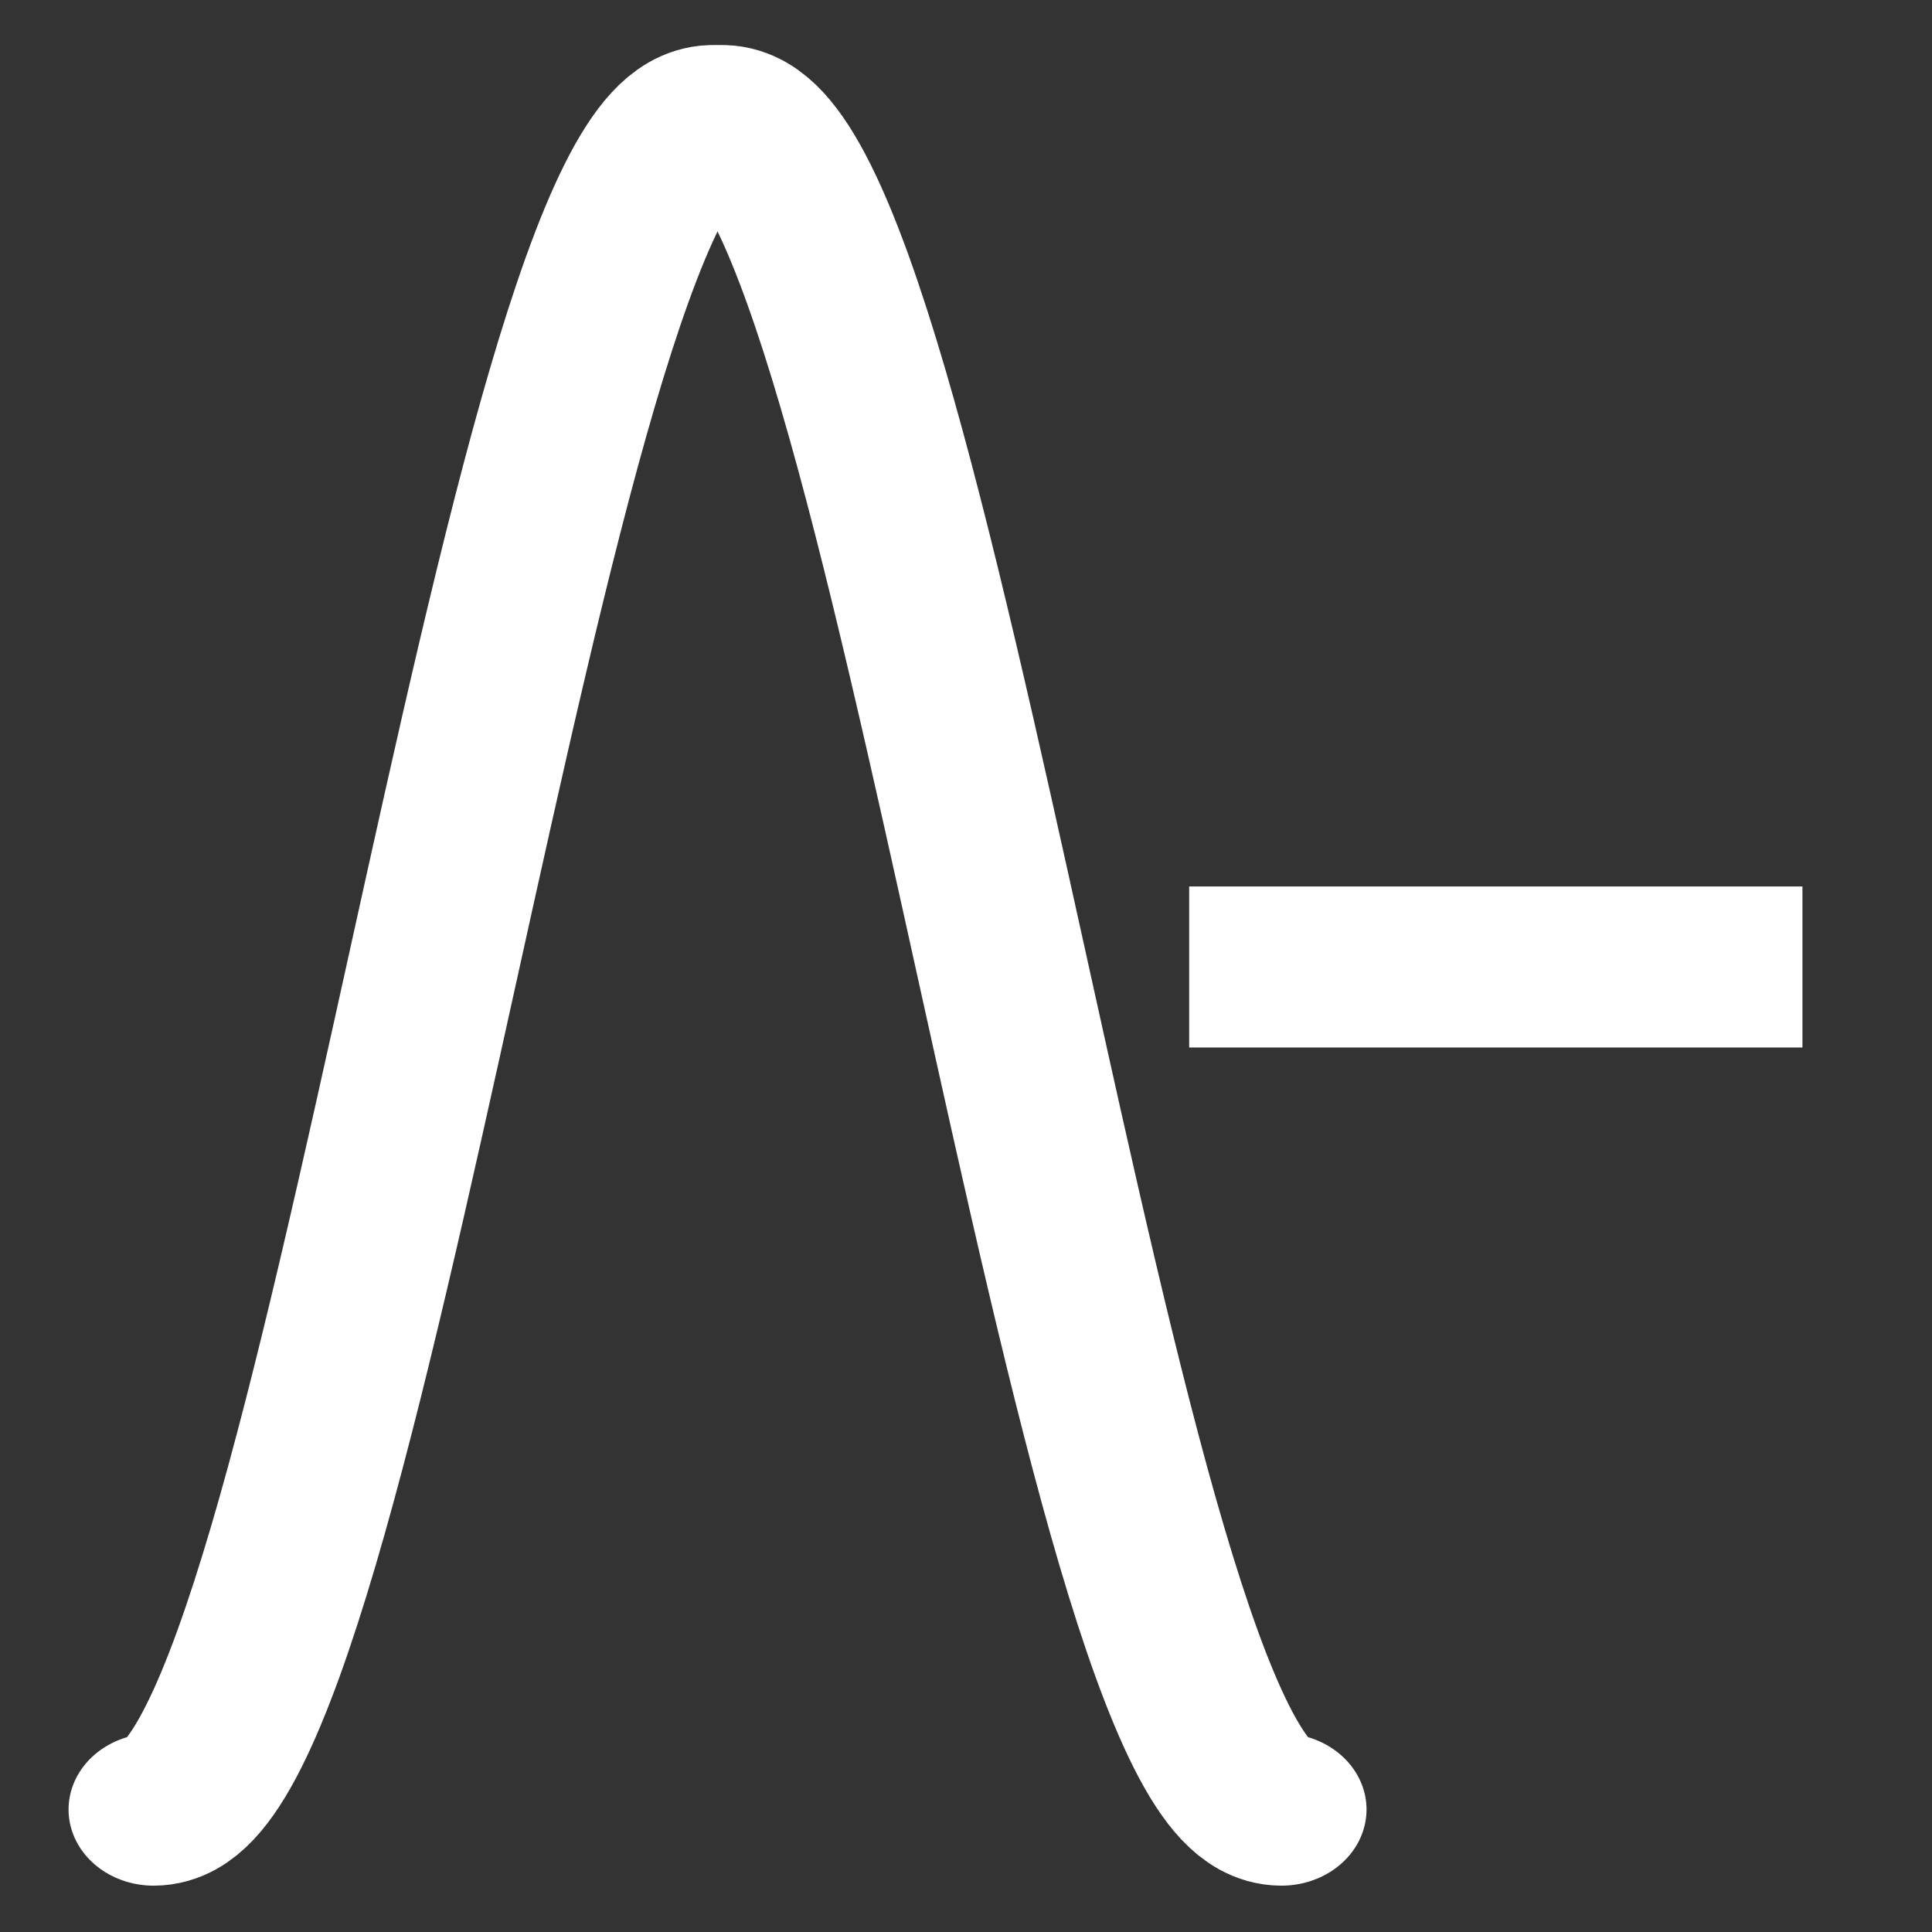<?xml version="1.0" encoding="UTF-8" standalone="no"?>
<!-- Created with Inkscape (http://www.inkscape.org/) -->

<svg
   xmlns:dc="http://purl.org/dc/elements/1.1/"
   xmlns:cc="http://creativecommons.org/ns#"
   xmlns:rdf="http://www.w3.org/1999/02/22-rdf-syntax-ns#"
   xmlns:svg="http://www.w3.org/2000/svg"
   xmlns="http://www.w3.org/2000/svg"
   xmlns:sodipodi="http://sodipodi.sourceforge.net/DTD/sodipodi-0.dtd"
   xmlns:inkscape="http://www.inkscape.org/namespaces/inkscape"
   id="svg8"
   version="1.1"
   viewBox="0 0 24 24"
   height="24mm"
   width="24mm"
   inkscape:version="0.92.3 (2405546, 2018-03-11)"
   sodipodi:docname="removepeak.svg"
   inkscape:export-filename="/home/simon/projects/xpl/xpl/assets/removepeak.png"
   inkscape:export-xdpi="25.4"
   inkscape:export-ydpi="25.4">
  <rect x="0" y="0" width="24" height="24" fill="#333333" stroke="none"/>
  <sodipodi:namedview
     inkscape:window-maximized="1"
     inkscape:window-y="30"
     inkscape:window-x="0"
     inkscape:window-height="1013"
     inkscape:window-width="1680"
     showgrid="false"
     inkscape:current-layer="layer1"
     inkscape:document-units="mm"
     inkscape:cy="54.091734"
     inkscape:cx="29.229699"
     inkscape:zoom="7.919596"
     inkscape:pageshadow="2"
     inkscape:pageopacity="0.0"
     borderopacity="1.0"
     bordercolor="#666666"
     pagecolor="#ffffff"
     id="base"
     fit-margin-top="0"
     fit-margin-left="0"
     fit-margin-right="0"
     fit-margin-bottom="0"
     inkscape:pagecheckerboard="true" />
  <defs
     id="defs2" />
  <g
     id="layer1"
     inkscape:groupmode="layer"
     inkscape:label="Layer 1"
     transform="translate(-59.483,-121.728)">
    <g
       id="g2077"
       transform="matrix(0.504,0,0,0.451,31.286,78.606)"
       style="stroke:#ffffff;stroke-width:4.196;stroke-miterlimit:4;stroke-dasharray:none;stroke-opacity:1">
      <path
         style="opacity:1;fill:none;fill-opacity:1;stroke:#ffffff;stroke-width:4.196;stroke-linecap:round;stroke-linejoin:round;stroke-miterlimit:4;stroke-dasharray:none;stroke-dashoffset:0;stroke-opacity:1"
         d="m 73.766,98.953 c 4.588,0.149 9.176,46.482 13.764,46.502"
         title="exp(-x**2)"
         id="path2065"
         inkscape:connector-curvature="0" />
      <path
         inkscape:connector-curvature="0"
         id="path2073"
         title="exp(-x**2)"
         d="M 73.498,98.953 C 68.91,99.102 64.322,145.435 59.734,145.455"
         style="opacity:1;fill:none;fill-opacity:1;stroke:#ffffff;stroke-width:4.196;stroke-linecap:round;stroke-linejoin:round;stroke-miterlimit:4;stroke-dasharray:none;stroke-dashoffset:0;stroke-opacity:1" />
    </g>
    <g
       id="g2085"
       transform="matrix(0.613,0,0,0.613,29.323,56.002)"
       style="stroke:#ffffff;stroke-width:3.263;stroke-miterlimit:4;stroke-dasharray:none;stroke-opacity:1">
      <path
         style="fill:none;fill-rule:evenodd;stroke:#ffffff;stroke-width:3.263;stroke-linecap:butt;stroke-linejoin:miter;stroke-miterlimit:4;stroke-dasharray:none;stroke-opacity:1"
         d="M 85.727,126.816 H 73.299"
         id="path2081"
         inkscape:connector-curvature="0" />
    </g>
  </g>
</svg>
